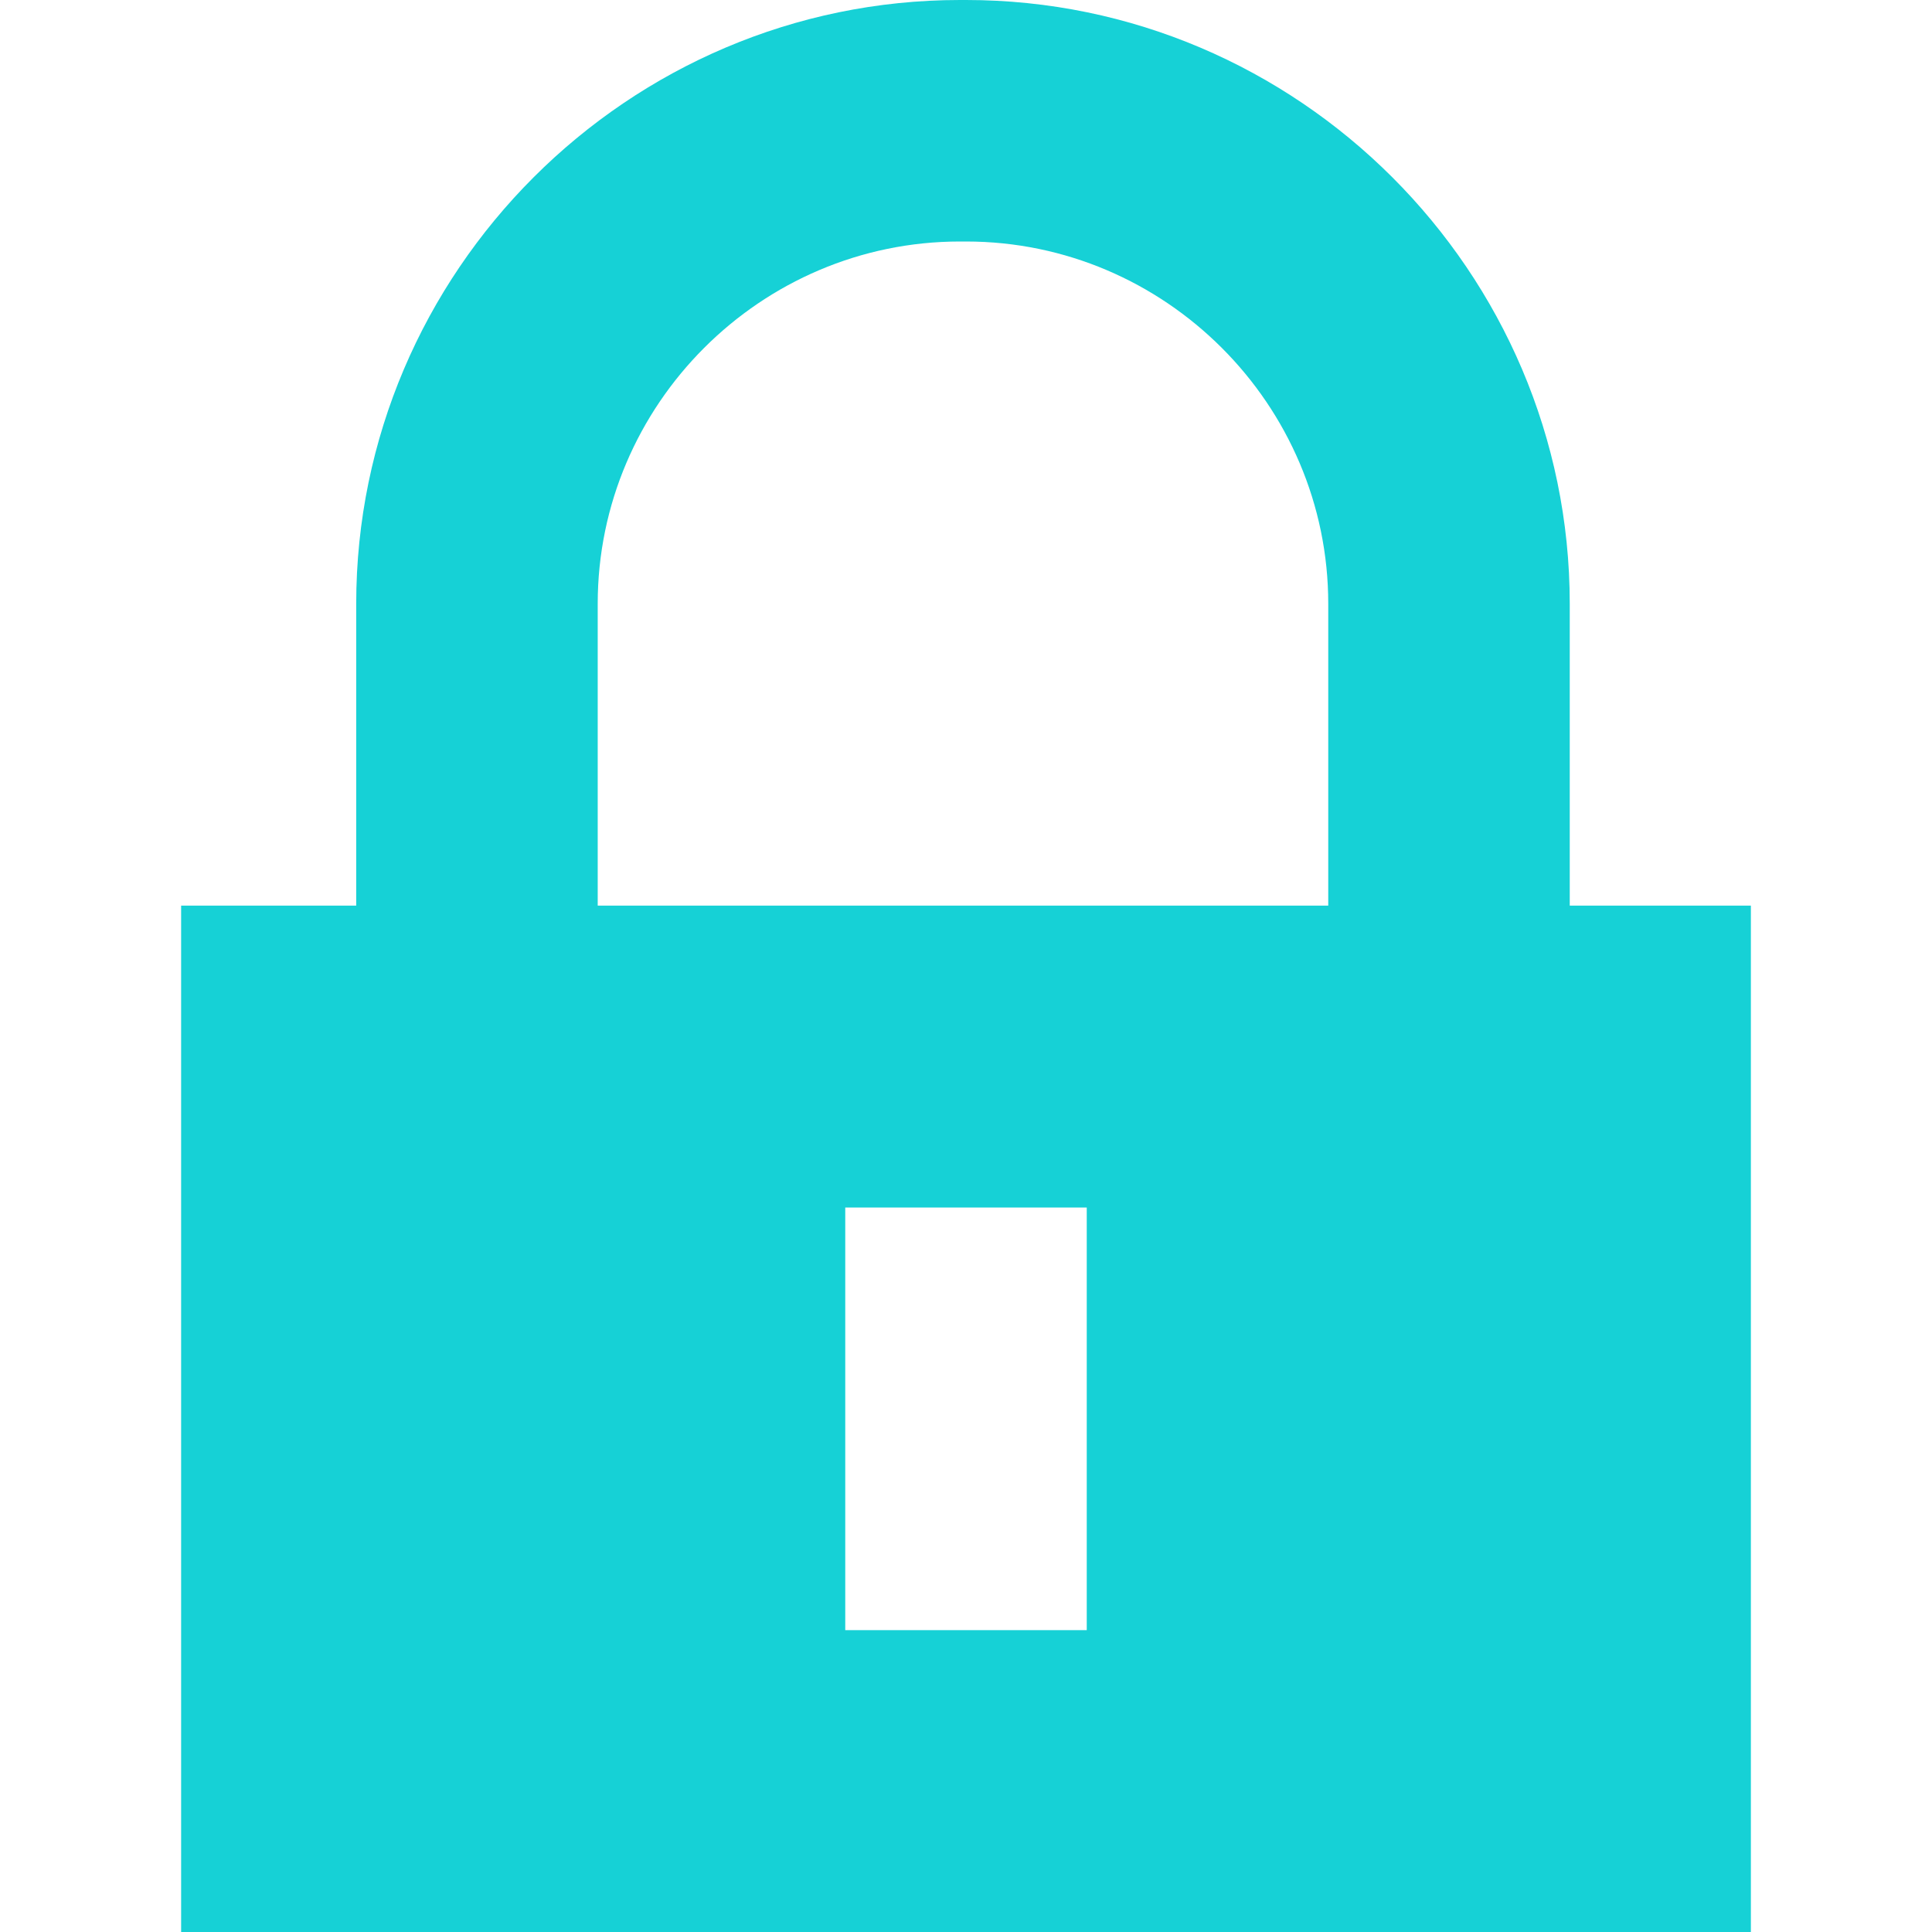 <?xml version="1.0" encoding="utf-8"?>
<!-- Generator: Adobe Illustrator 24.0.3, SVG Export Plug-In . SVG Version: 6.00 Build 0)  -->
<svg version="1.1" id="Layer_1" xmlns="http://www.w3.org/2000/svg" xmlns:xlink="http://www.w3.org/1999/xlink" x="0px" y="0px"
	 viewBox="0 0 32 32" style="enable-background:new 0 0 32 32;" xml:space="preserve">
<style type="text/css">
	.st0{fill:#16d1d6;}
</style>
<path class="st0" d="M26,15v-5c0-5.5-4.5-10-10-10h-0.1c-5.5,0-10,4.5-10,10v5H3v17h12.9H16h13V15H26z M9.9,10c0-3.3,2.7-6,6-6H16
	c3.3,0,6,2.7,6,6v5H9.9V10z M14,27v-7h4v7H14z"/>
</svg>
